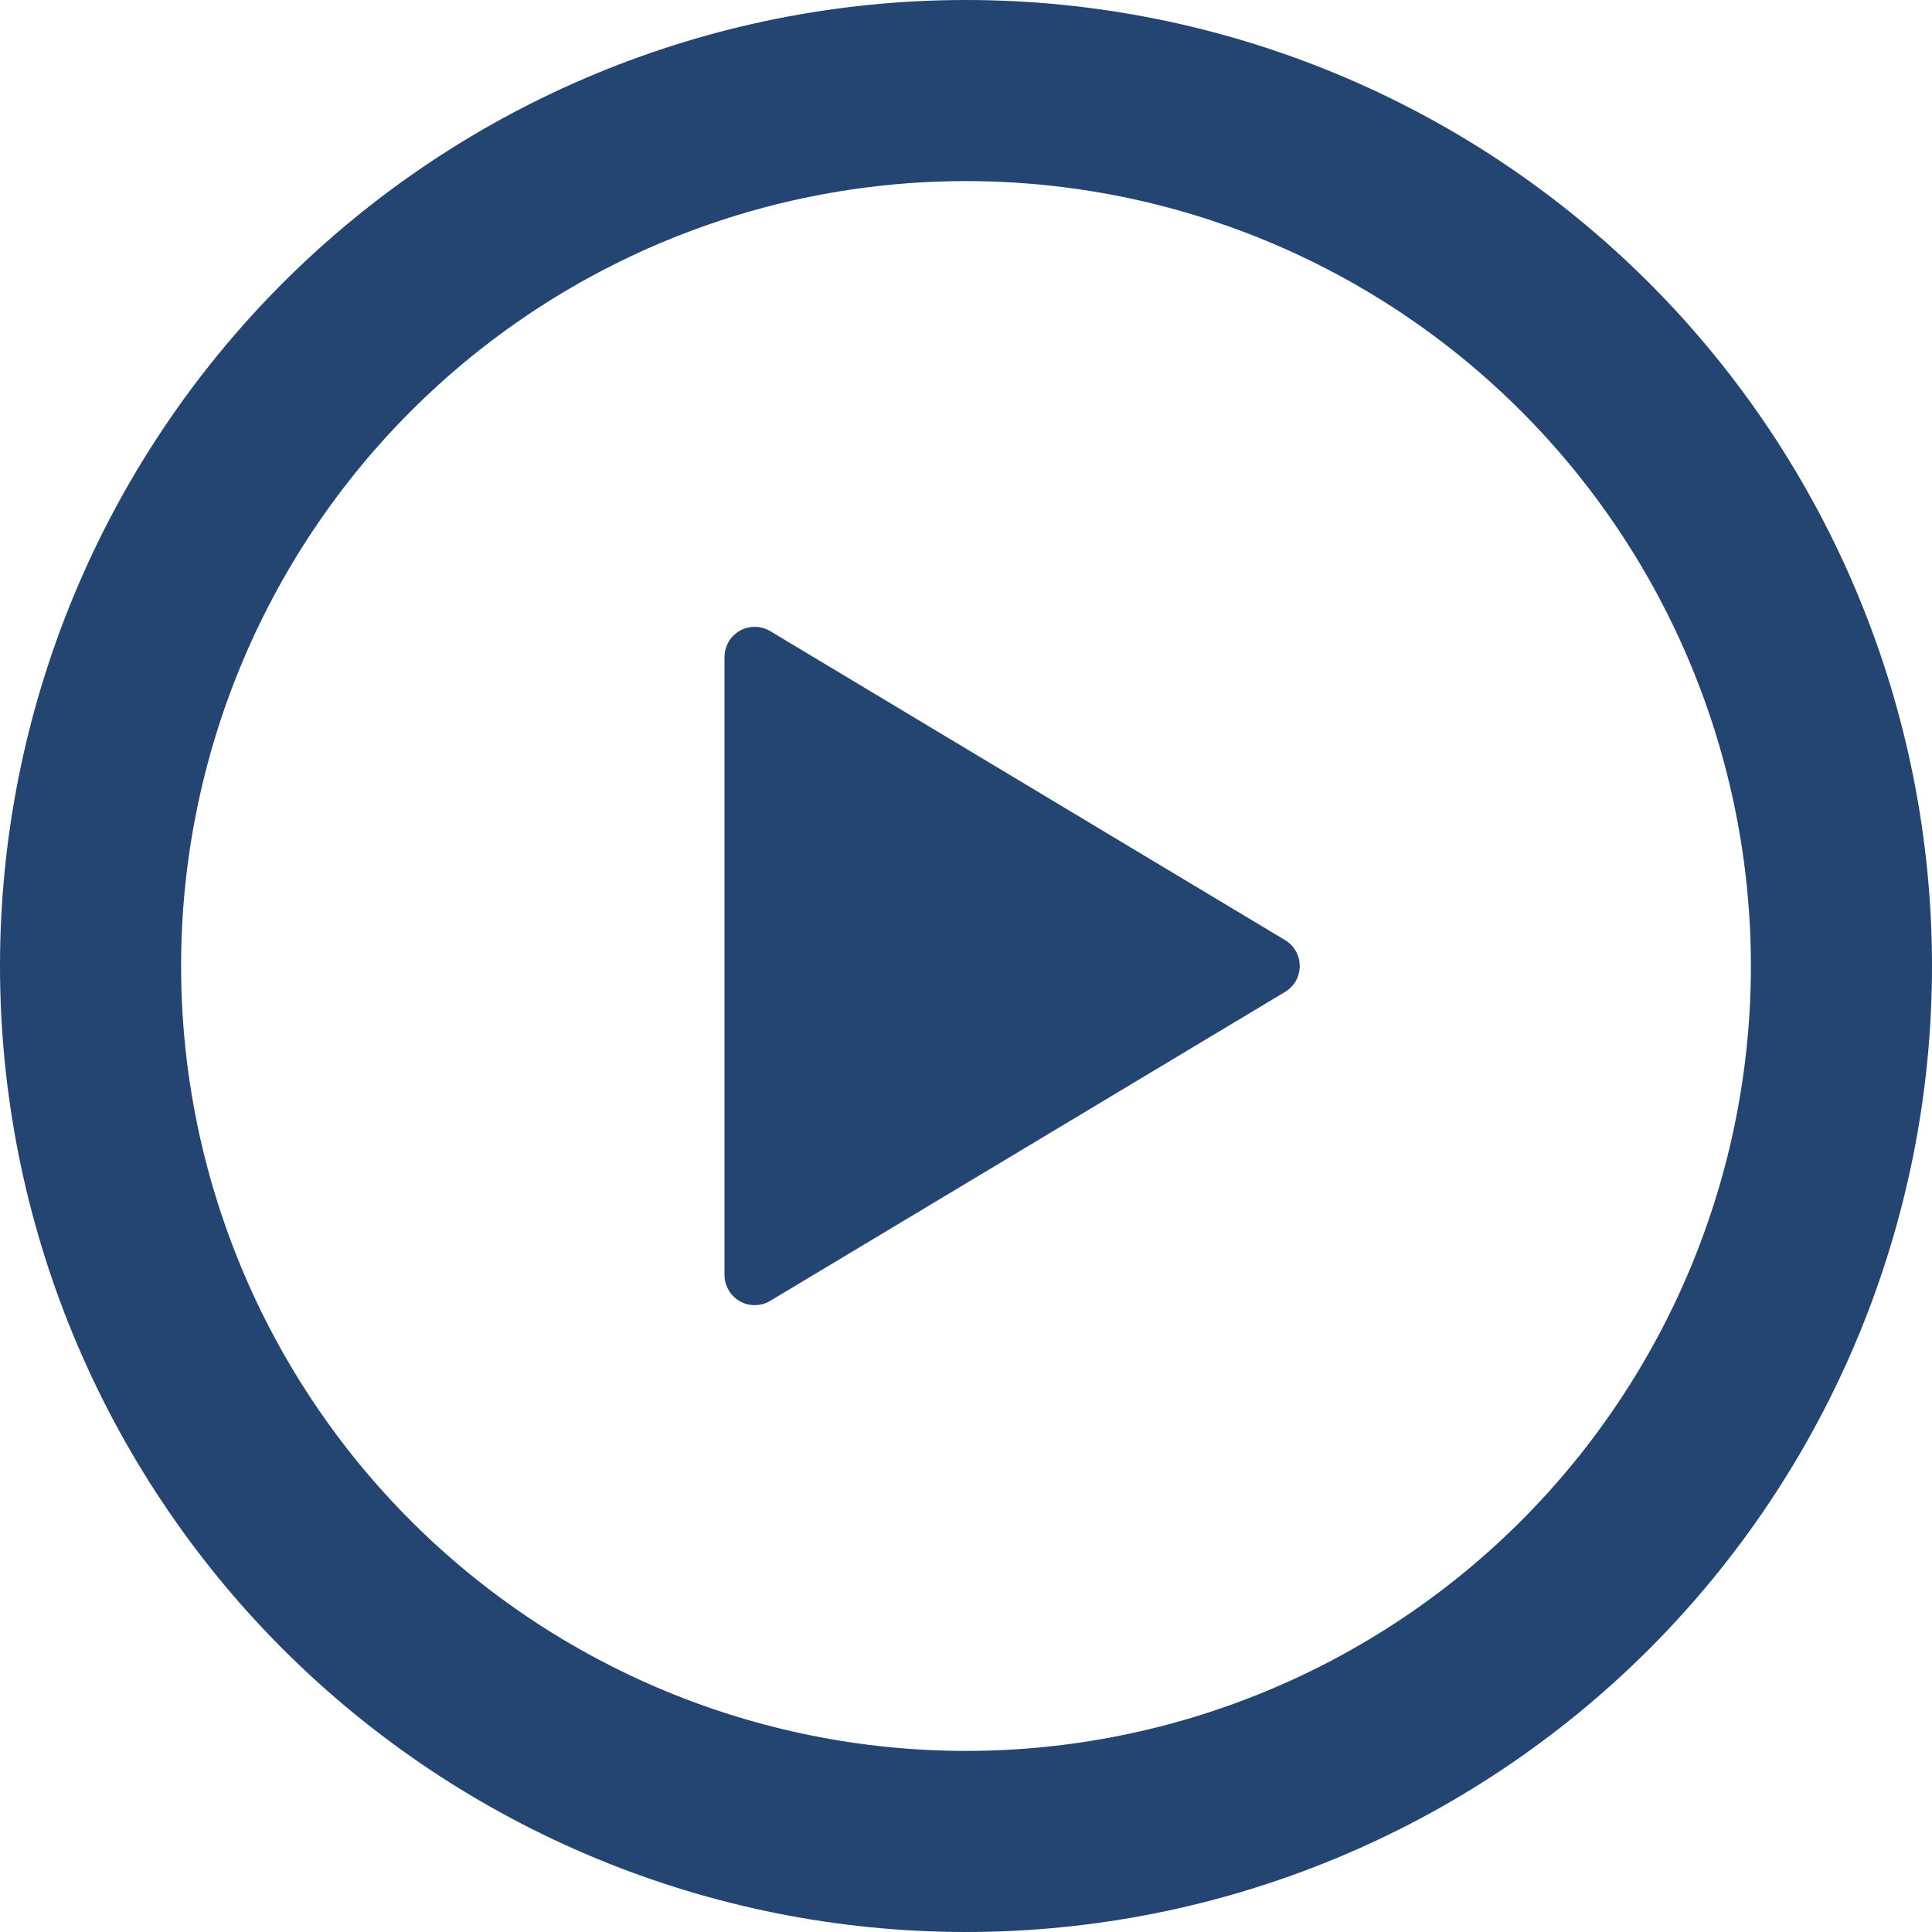 <svg width="19" height="19" viewBox="0 0 19 19" fill="none" xmlns="http://www.w3.org/2000/svg">
<g clip-path="url(#clip0_241_269)">
<path d="M9.5 0C12.02 0 14.436 1.001 16.218 2.782C17.999 4.564 19 6.98 19 9.5C19 12.02 17.999 14.436 16.218 16.218C14.436 17.999 12.02 19 9.5 19C6.98 19 4.564 17.999 2.782 16.218C1.001 14.436 0 12.02 0 9.5C0 6.98 1.001 4.564 2.782 2.782C4.564 1.001 6.98 0 9.5 0ZM1.781 9.5C1.781 11.547 2.594 13.51 4.042 14.958C5.49 16.405 7.453 17.219 9.5 17.219C11.547 17.219 13.51 16.405 14.958 14.958C16.405 13.51 17.219 11.547 17.219 9.5C17.219 7.453 16.405 5.49 14.958 4.042C13.51 2.594 11.547 1.781 9.5 1.781C7.453 1.781 5.49 2.594 4.042 4.042C2.594 5.49 1.781 7.453 1.781 9.5ZM7.575 6.207L12.639 9.246C12.682 9.272 12.719 9.31 12.744 9.354C12.769 9.399 12.782 9.449 12.782 9.5C12.782 9.551 12.769 9.601 12.744 9.646C12.719 9.69 12.682 9.728 12.639 9.754L7.575 12.793C7.53 12.82 7.479 12.835 7.426 12.835C7.373 12.836 7.322 12.823 7.276 12.797C7.23 12.771 7.192 12.734 7.166 12.688C7.139 12.643 7.125 12.591 7.125 12.539V6.462C7.125 6.41 7.139 6.358 7.165 6.312C7.192 6.267 7.23 6.229 7.275 6.203C7.321 6.177 7.373 6.164 7.426 6.165C7.478 6.165 7.53 6.18 7.575 6.207Z" fill="#244472"/>
</g>
<defs>
<clipPath id="clip0_241_269">
<rect width="19" height="19" fill="white"/>
</clipPath>
</defs>
</svg>
